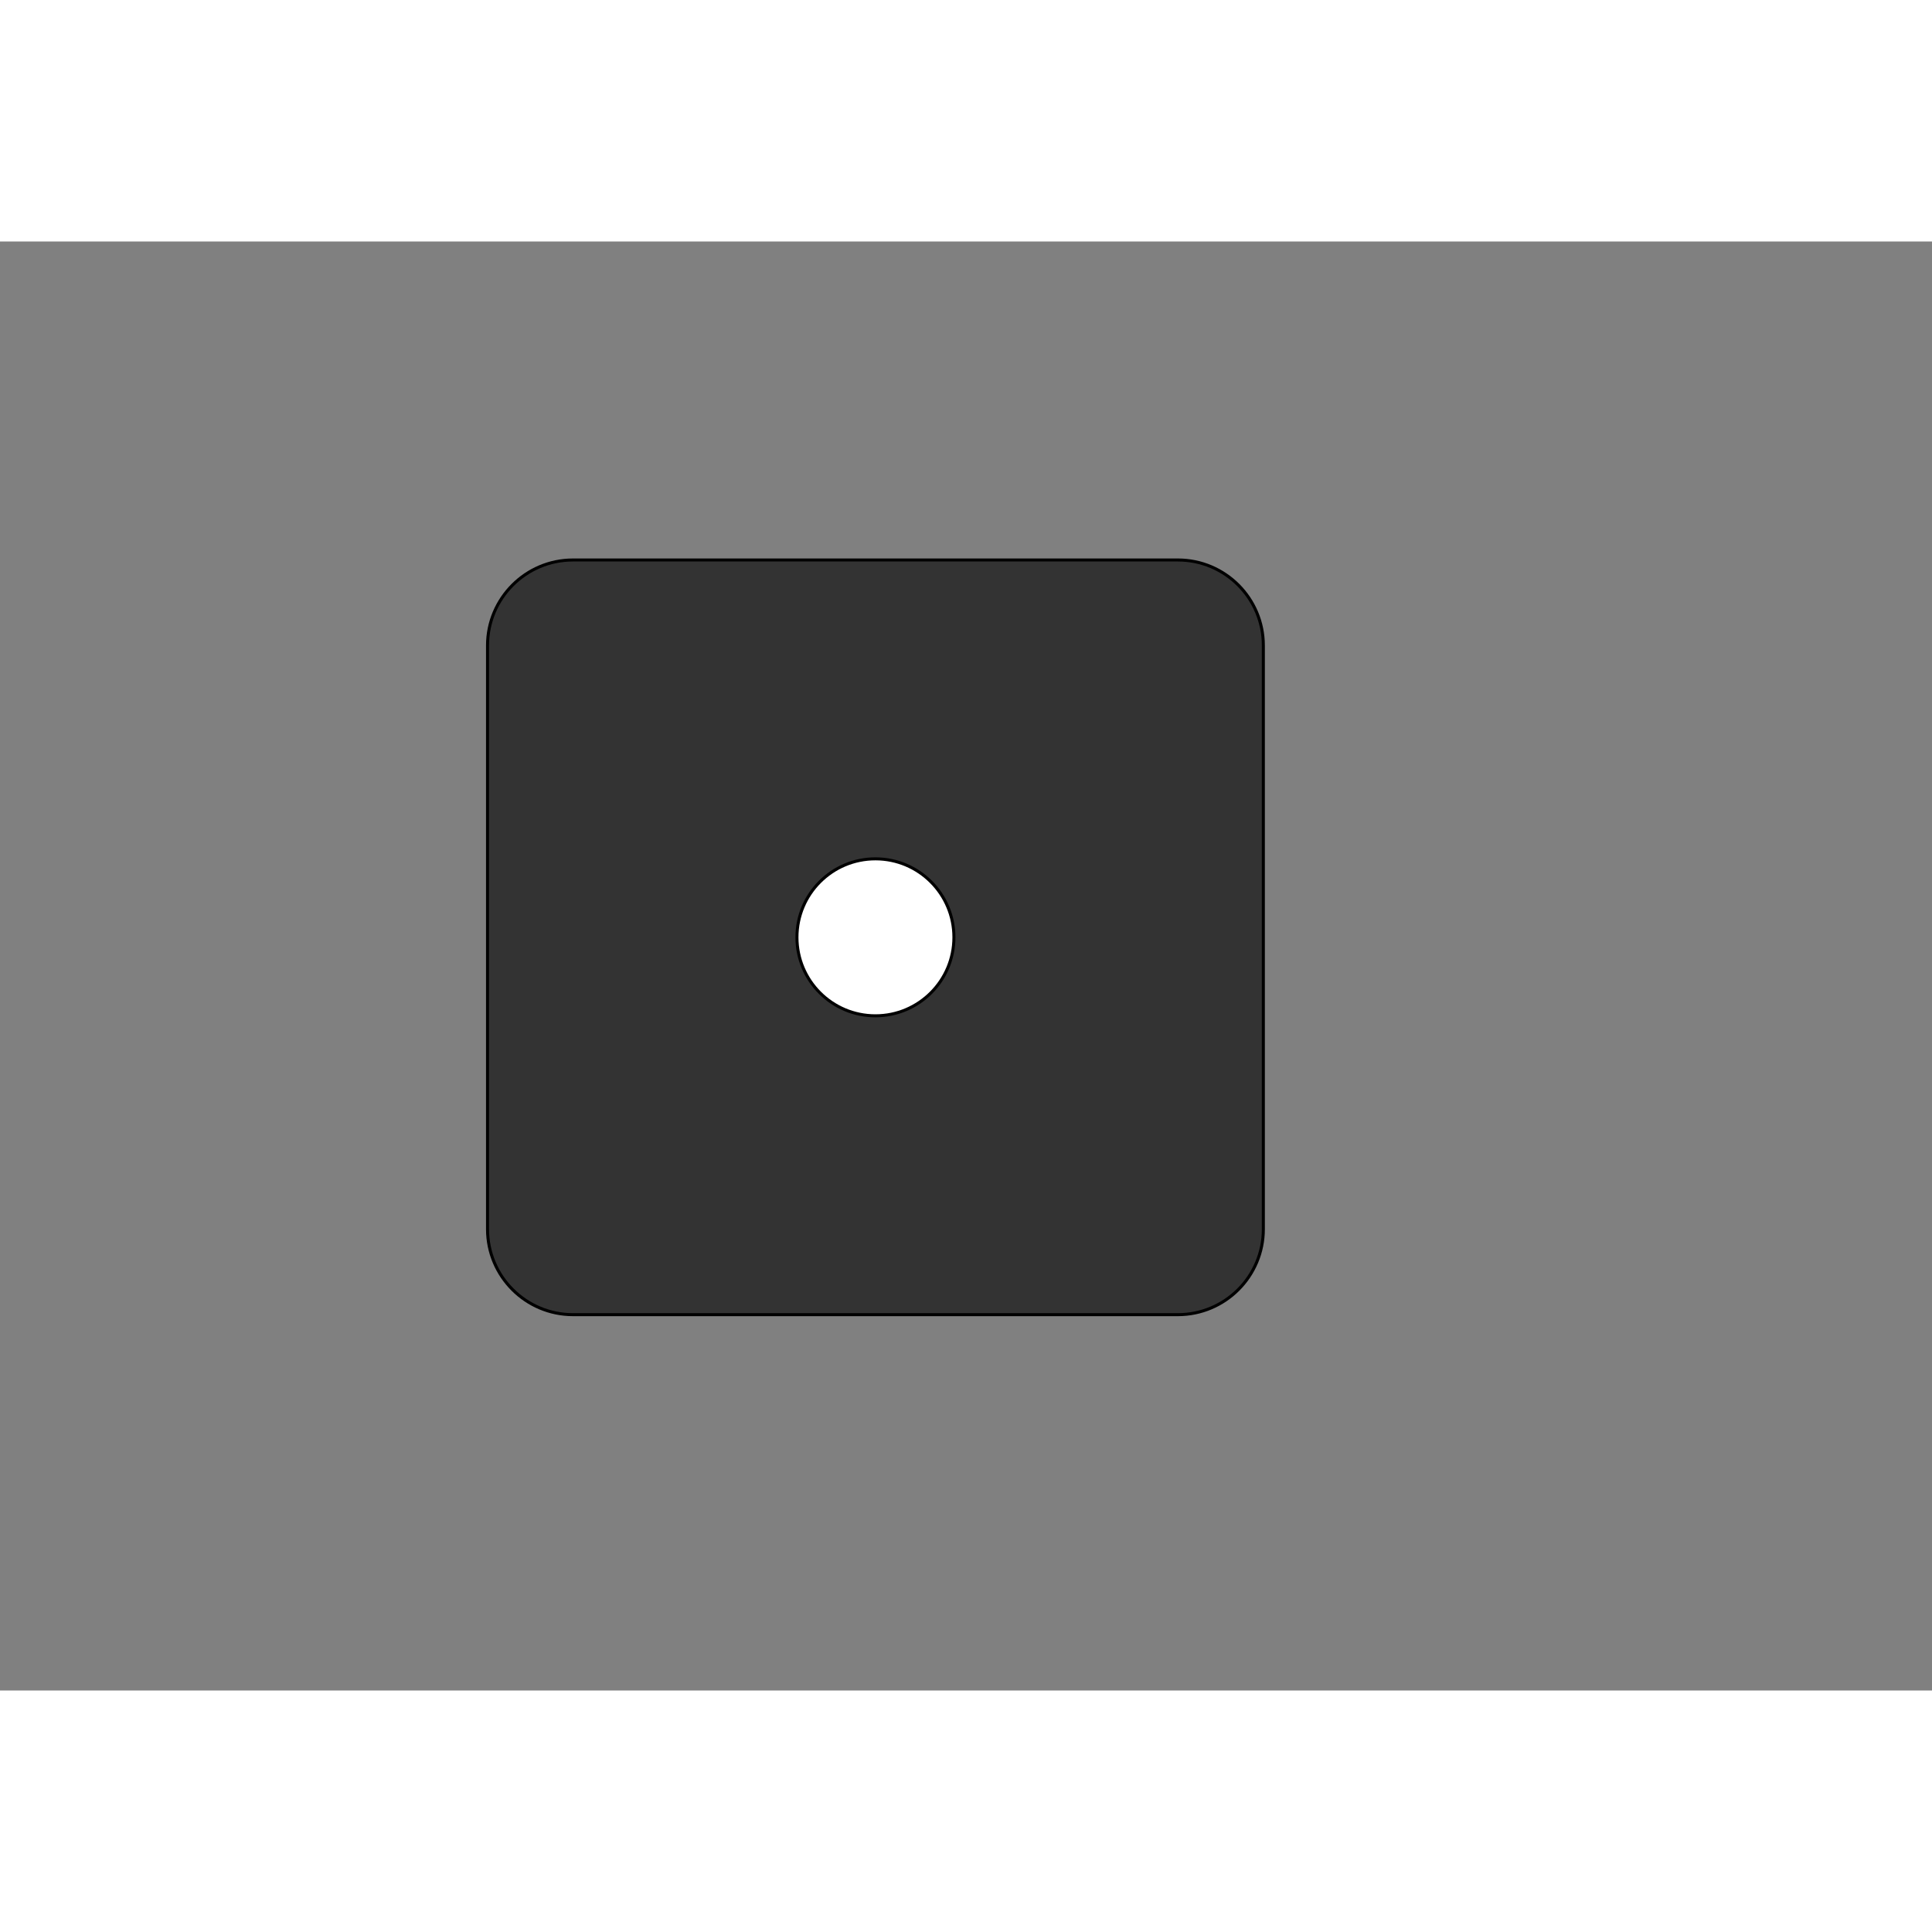 <?xml version="1.0" encoding="utf-8"?>
<!-- Generator: Adobe Illustrator 24.0.2, SVG Export Plug-In . SVG Version: 6.00 Build 0)  -->
<svg version="1.1" id="Trace" xmlns="http://www.w3.org/2000/svg" xmlns:xlink="http://www.w3.org/1999/xlink" x="0px" y="0px"
	 viewBox="0 0 640 480" width="400" height="400" style="enable-background:new 0 0 640 480;" xml:space="preserve">
<rect x="0" y="0" width="640" height="480" fill="#808080" stroke="none"/>
<style type="text/css">
	.st0{fill:#333333;stroke:#000000;stroke-miterlimit:10;}
	.st1{fill:#FFFFFF;stroke:#000000;stroke-miterlimit:10;}
</style>
<path class="st0" d="M390.2,355.5H189.8c-15.6,0-28.3-12.7-28.3-28.3V133.8c0-15.6,12.7-28.3,28.3-28.3h200.4
	c15.6,0,28.3,12.7,28.3,28.3v193.4C418.5,342.8,405.8,355.5,390.2,355.5z"/>
<circle class="st1" cx="290" cy="230.5" r="26"/>
</svg>
